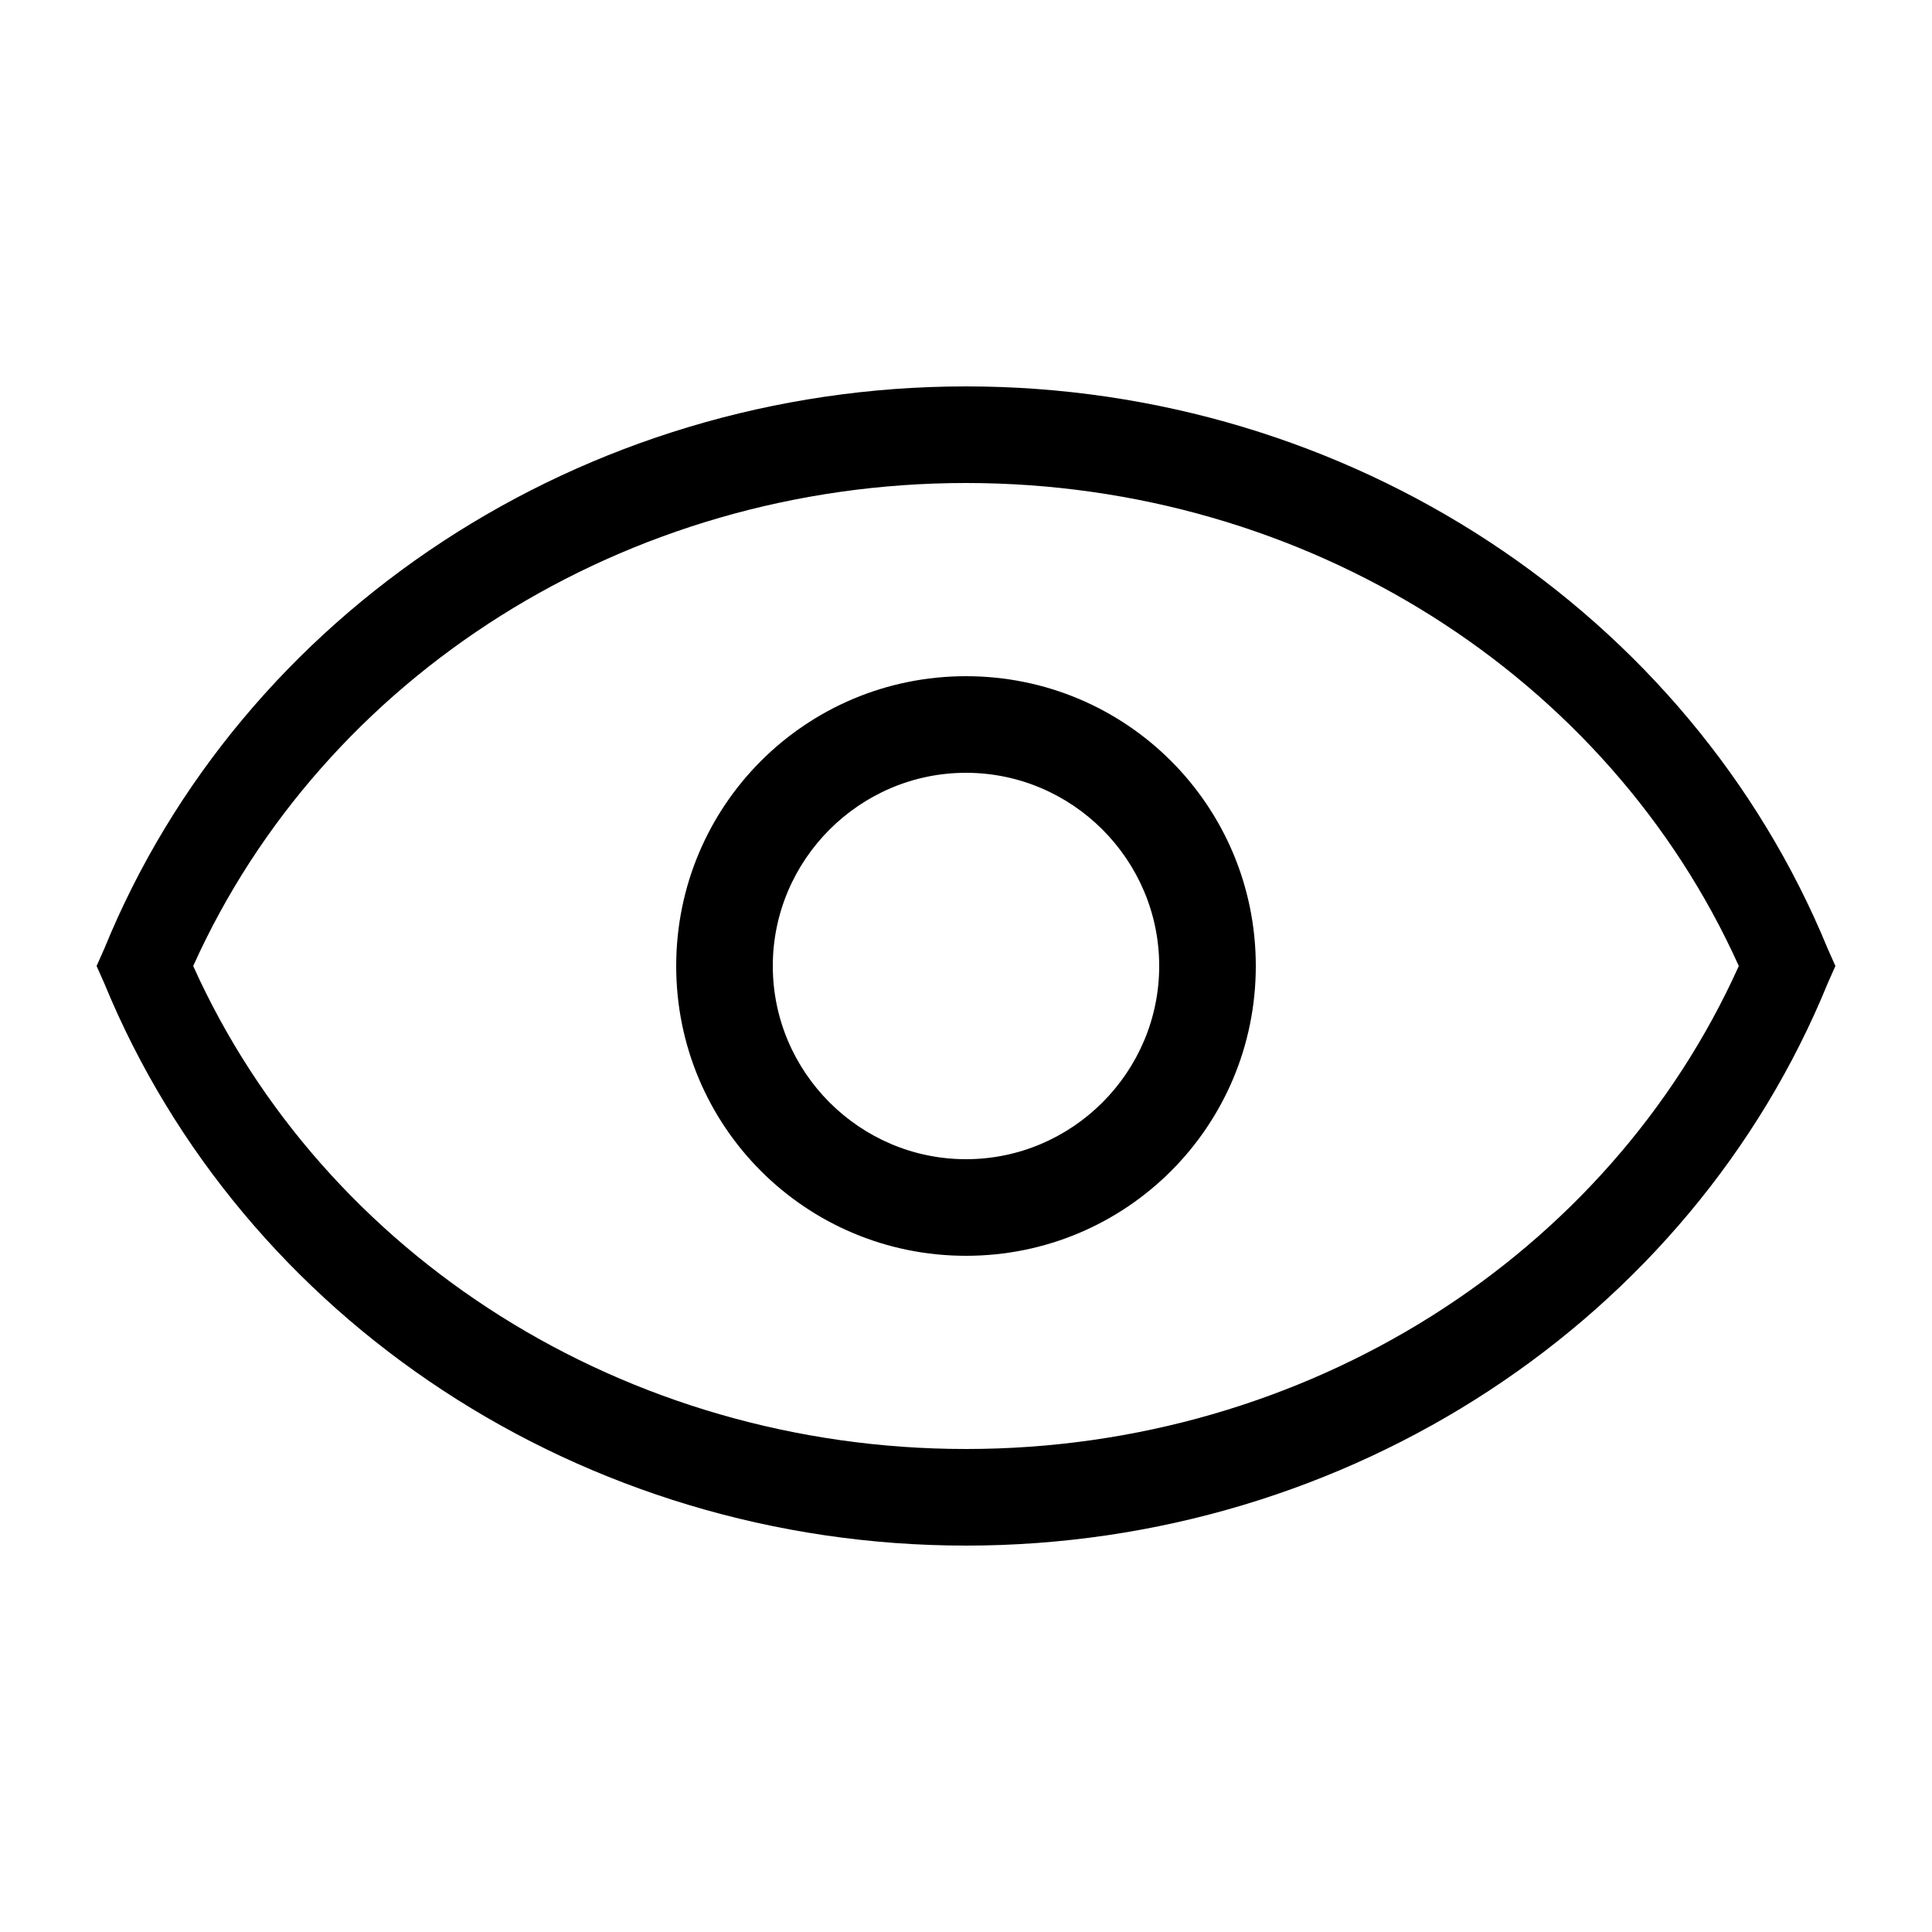 <svg width="20" height="20" viewBox="0 0 20 20" xmlns="http://www.w3.org/2000/svg"><title>show--small</title><path d="M10 4c3.97 0 7.49 2.34 8.92 5.82L19 10l-.08.18C17.5 13.66 13.97 16 10 16c-3.97 0-7.49-2.34-8.92-5.82L1 10l.08-.18C2.5 6.34 6.03 4 10 4zm0 1c-3.53 0-6.65 2-8 5 1.35 3 4.47 5 8 5 3.53 0 6.65-2 8-5-1.35-3-4.47-5-8-5zm0 2c1.66 0 3 1.34 3 3s-1.34 3-3 3-3-1.34-3-3 1.34-3 3-3zm0 1c-1.1 0-2 .9-2 2s.9 2 2 2 2-.9 2-2-.9-2-2-2z" fill-rule="nonzero"/></svg>